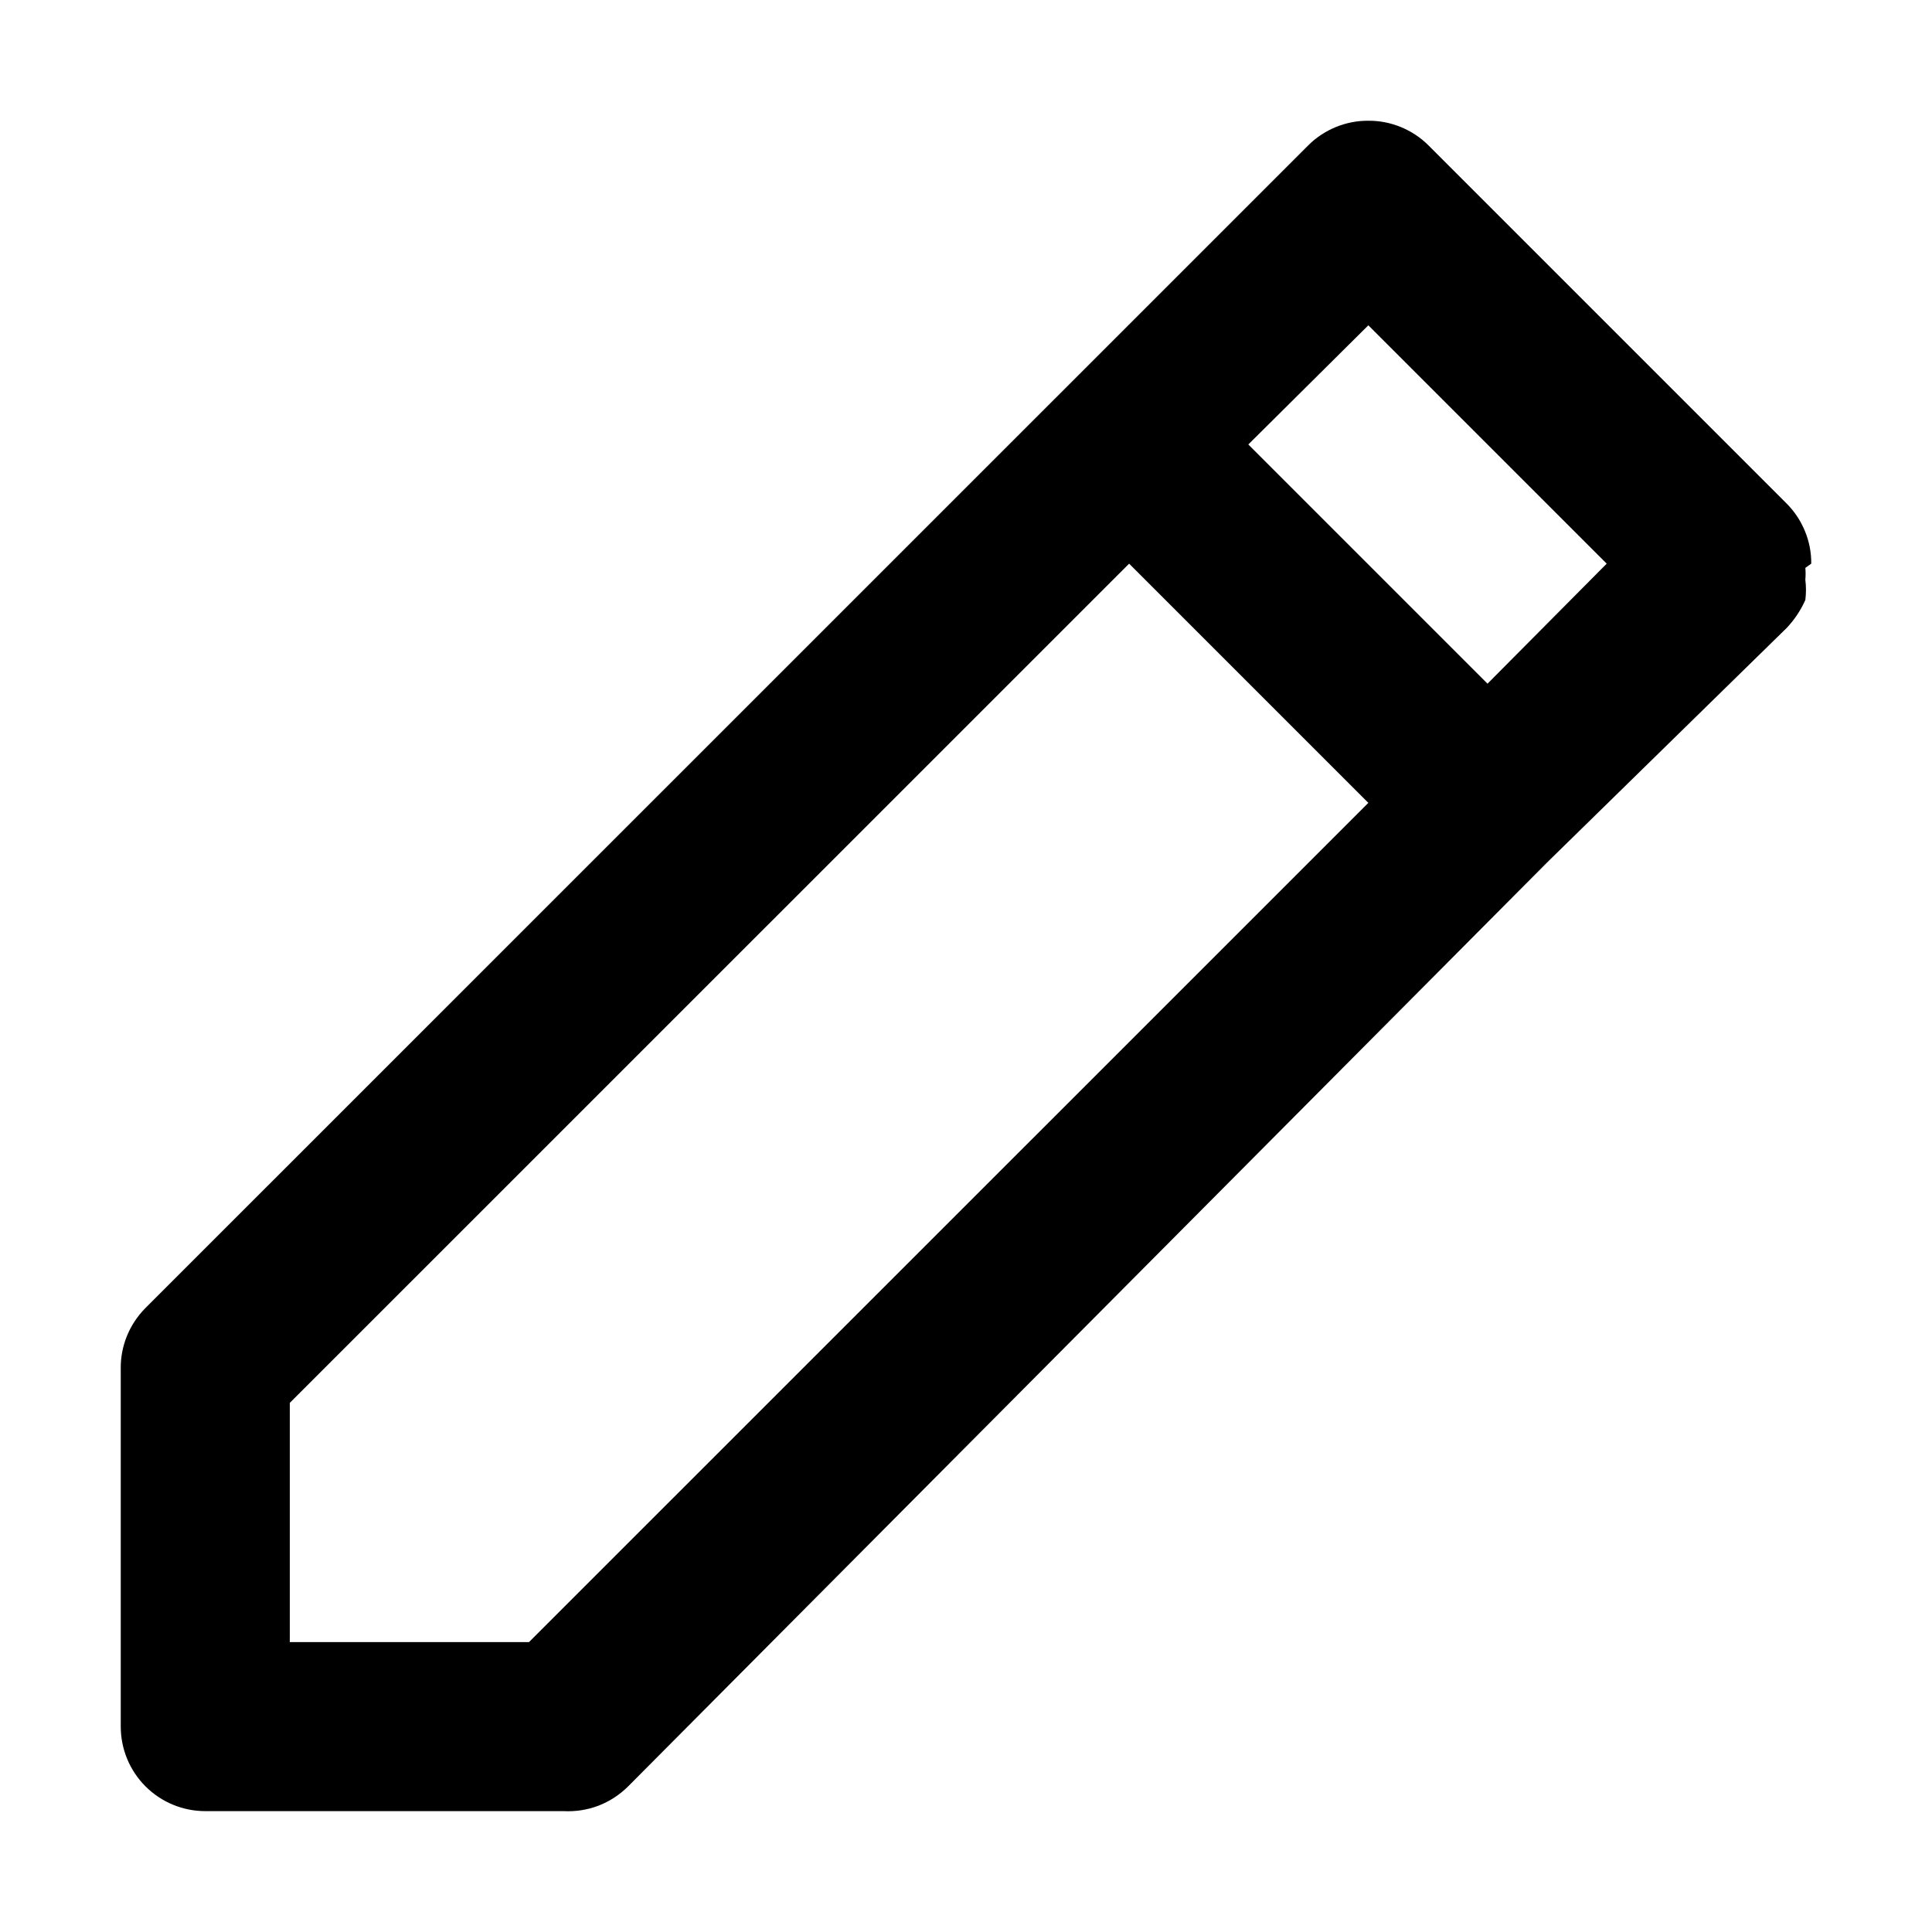 <svg width="16" height="16" viewBox="0 0 16 16" xmlns="http://www.w3.org/2000/svg">
<path d="M15 4.668C15.001 4.576 14.983 4.484 14.948 4.399C14.913 4.314 14.862 4.236 14.797 4.171L11.829 1.203C11.764 1.138 11.686 1.087 11.601 1.052C11.515 1.017 11.424 0.999 11.332 1C11.24 0.999 11.149 1.017 11.063 1.052C10.978 1.087 10.9 1.138 10.835 1.203L8.854 3.184L1.203 10.834C1.138 10.9 1.087 10.977 1.052 11.062C1.017 11.148 0.999 11.239 1 11.331V14.299C1 14.485 1.074 14.663 1.205 14.794C1.336 14.925 1.514 14.999 1.7 14.999H4.668C4.766 15.004 4.864 14.989 4.956 14.954C5.047 14.919 5.13 14.865 5.2 14.796L12.809 7.146L14.797 5.2C14.861 5.132 14.913 5.054 14.951 4.969C14.958 4.913 14.958 4.857 14.951 4.801C14.954 4.768 14.954 4.735 14.951 4.703L15 4.668ZM4.381 13.599H2.4V11.618L9.351 4.668L11.332 6.649L4.381 13.599ZM12.319 5.662L10.338 3.681L11.332 2.694L13.306 4.668L12.319 5.662Z"/>
</svg>
